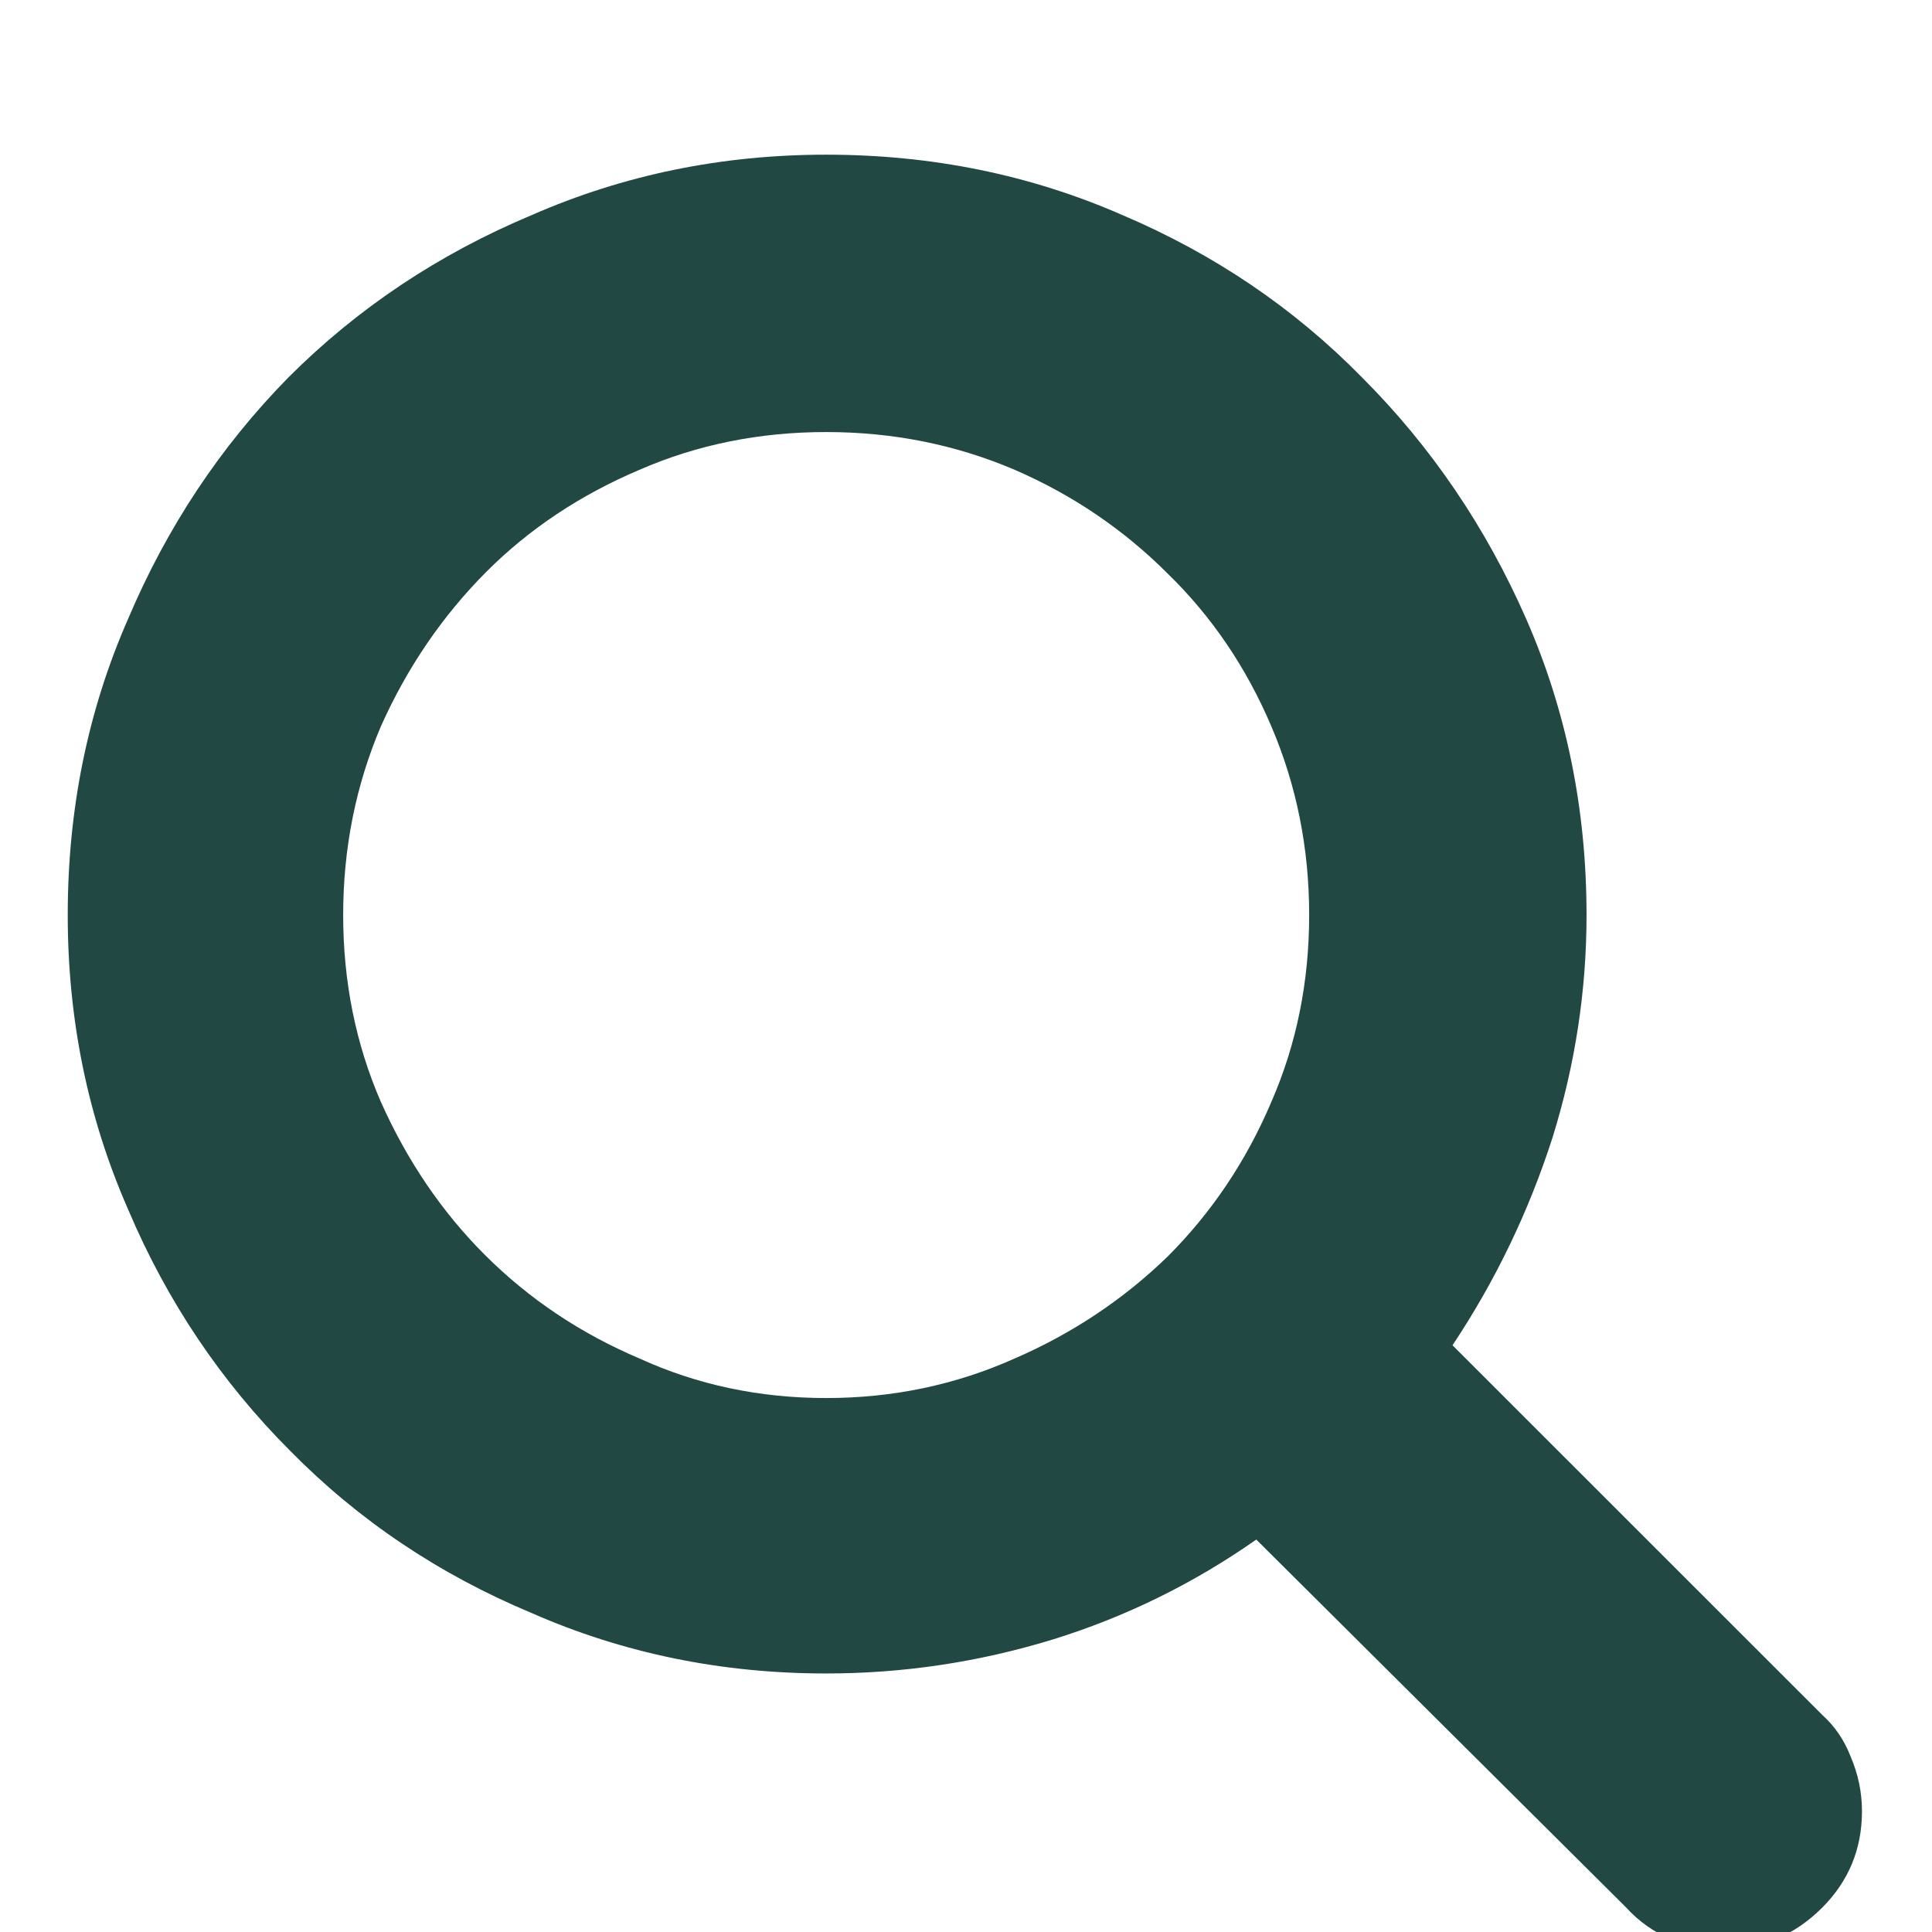 <svg width="16" height="16" viewBox="0 0 16 16" fill="none" xmlns="http://www.w3.org/2000/svg">
<g clip-path="url(#clip0_9_52)">
<path d="M10.842 7.578C10.842 7.026 10.738 6.505 10.529 6.016C10.321 5.526 10.034 5.104 9.67 4.75C9.305 4.385 8.883 4.099 8.404 3.891C7.915 3.682 7.394 3.578 6.842 3.578C6.29 3.578 5.774 3.682 5.295 3.891C4.805 4.099 4.383 4.38 4.029 4.734C3.665 5.099 3.373 5.526 3.154 6.016C2.946 6.505 2.842 7.026 2.842 7.578C2.842 8.13 2.946 8.646 3.154 9.125C3.373 9.615 3.66 10.037 4.014 10.391C4.378 10.755 4.805 11.042 5.295 11.25C5.774 11.469 6.29 11.578 6.842 11.578C7.394 11.578 7.915 11.469 8.404 11.25C8.883 11.042 9.305 10.76 9.67 10.406C10.034 10.042 10.321 9.615 10.529 9.125C10.738 8.646 10.842 8.13 10.842 7.578ZM15.42 15C15.42 15.312 15.31 15.578 15.092 15.797C14.863 16.026 14.592 16.141 14.279 16.141C14.123 16.141 13.977 16.115 13.842 16.062C13.696 16 13.571 15.912 13.467 15.797L10.404 12.75C9.883 13.115 9.321 13.391 8.717 13.578C8.102 13.766 7.477 13.859 6.842 13.859C5.977 13.859 5.165 13.693 4.404 13.359C3.633 13.037 2.967 12.588 2.404 12.016C1.831 11.443 1.383 10.776 1.061 10.016C0.727 9.255 0.561 8.443 0.561 7.578C0.561 6.703 0.727 5.885 1.061 5.125C1.383 4.365 1.826 3.698 2.389 3.125C2.962 2.552 3.633 2.104 4.404 1.781C5.165 1.448 5.977 1.281 6.842 1.281C7.717 1.281 8.535 1.448 9.295 1.781C10.055 2.104 10.717 2.552 11.279 3.125C11.852 3.698 12.305 4.365 12.639 5.125C12.972 5.885 13.139 6.703 13.139 7.578C13.139 8.203 13.045 8.818 12.857 9.422C12.659 10.037 12.383 10.609 12.029 11.141L15.092 14.203C15.196 14.297 15.274 14.412 15.326 14.547C15.389 14.693 15.42 14.844 15.42 15Z" fill="#214842"/>
</g>
<defs>
<clipPath id="clip0_9_52">
<rect width="14.86" height="16" fill="white" transform="matrix(1 0 0 -1 0.56 16)"/>
</clipPath>
</defs>
</svg>
